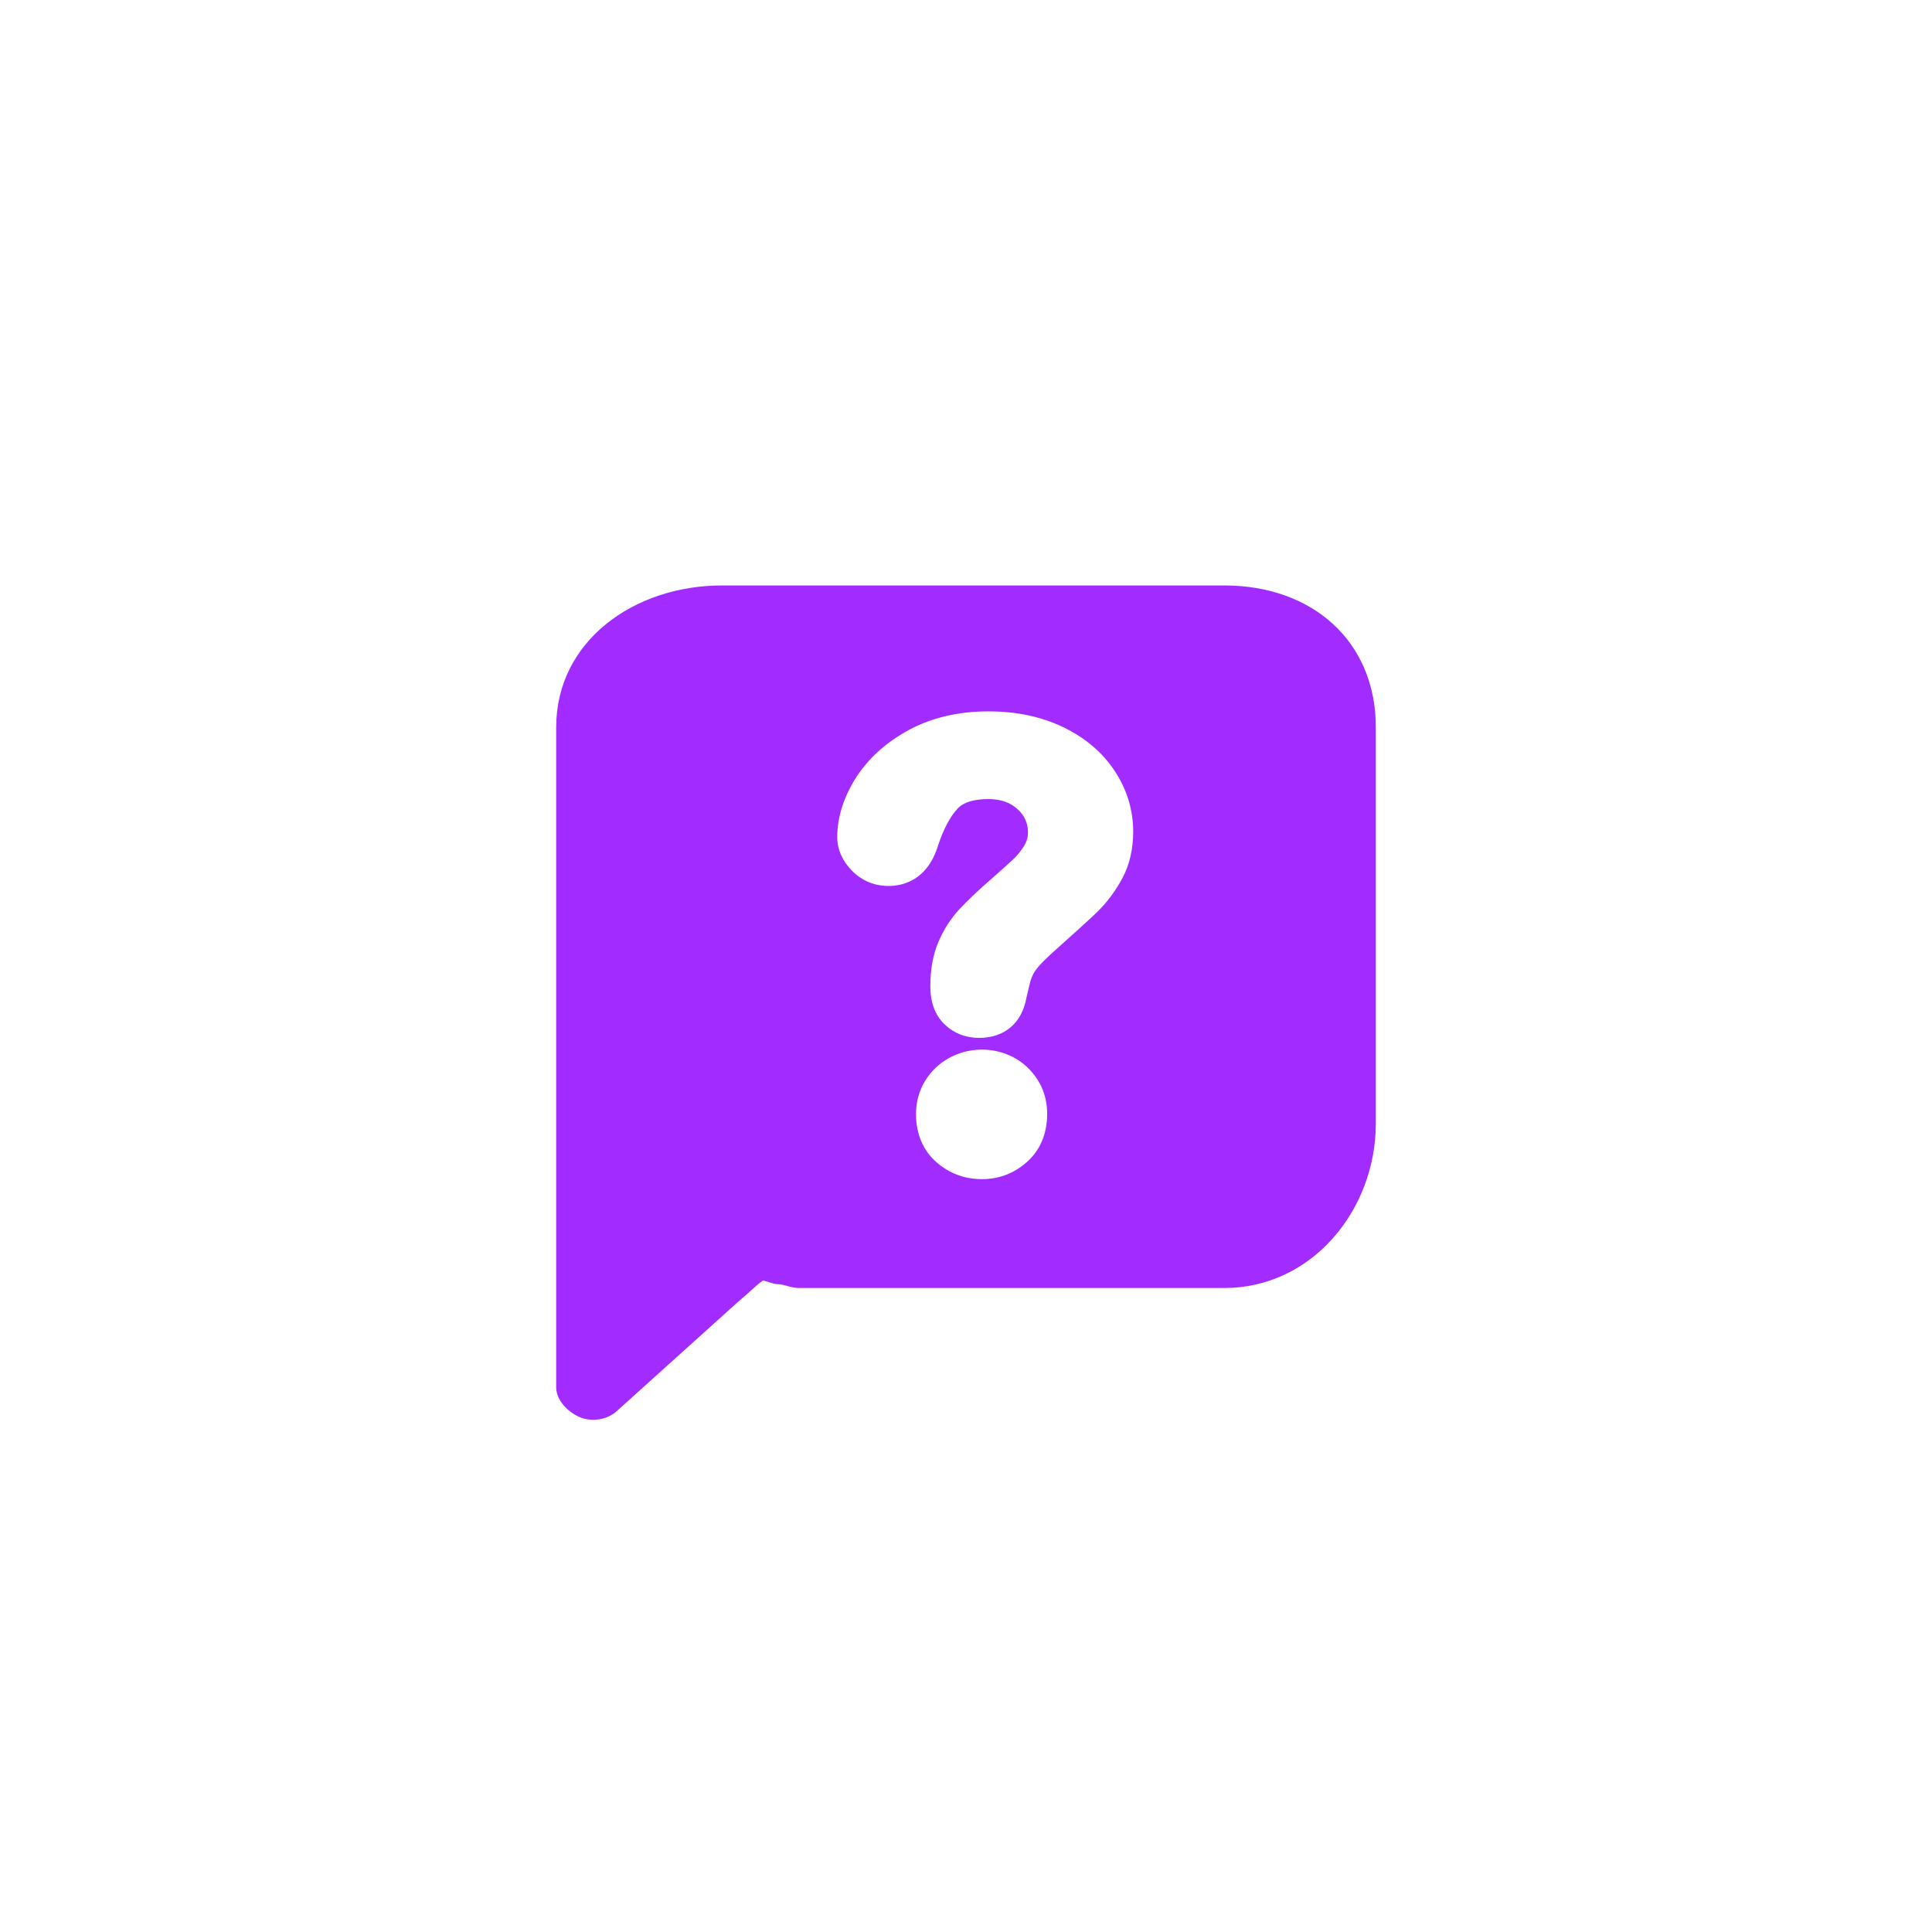 <?xml version="1.0" encoding="utf-8"?>
<!-- Generator: Adobe Illustrator 16.0.0, SVG Export Plug-In . SVG Version: 6.00 Build 0)  -->
<!DOCTYPE svg PUBLIC "-//W3C//DTD SVG 1.1//EN" "http://www.w3.org/Graphics/SVG/1.1/DTD/svg11.dtd">
<svg version="1.1" id="Layer_1" xmlns="http://www.w3.org/2000/svg" xmlns:xlink="http://www.w3.org/1999/xlink" x="0px" y="0px"
	 width="66px" height="66px" viewBox="0 0 66 66" enable-background="new 0 0 66 66" xml:space="preserve">
<g id="Help_Center_Button">
	<g>
		<path id="Speech_Bubble_Icon_8_" fill="#A22CFF" d="M41.824,20H24.662C21.677,20,19,21.885,19,24.85
			v8.511v2.226v11.801c0,0.442,0.388,0.84,0.793,1.019
			c0.407,0.178,0.941,0.102,1.27-0.196l4.134-3.724
			c0.109-0.097,0.22-0.185,0.306-0.265c0.222-0.203,0.458-0.412,0.553-0.472
			c0.089-0.011,0.325,0.116,0.528,0.12C26.78,43.873,27.016,44,27.3,44h14.524
			C44.811,44,47,41.342,47,38.377V24.85C47,21.885,44.811,20,41.824,20z M35.078,39.699
			c-0.438,0.386-0.951,0.582-1.531,0.582c-0.588,0-1.111-0.191-1.548-0.571
			c-0.461-0.398-0.707-0.97-0.707-1.65c0-0.606,0.228-1.149,0.659-1.571
			c0.873-0.842,2.318-0.846,3.176,0.002c0.429,0.428,0.646,0.956,0.646,1.569
			C35.771,38.731,35.533,39.296,35.078,39.699z M38.333,30.017
			c-0.233,0.432-0.517,0.808-0.837,1.123c-0.291,0.282-0.811,0.753-1.556,1.417
			c-0.178,0.162-0.329,0.311-0.442,0.438c-0.111,0.128-0.168,0.218-0.197,0.272
			c-0.039,0.077-0.074,0.163-0.098,0.242c-0.031,0.111-0.077,0.307-0.141,0.584
			c-0.156,0.859-0.748,1.363-1.616,1.363c-0.453,0-0.86-0.158-1.174-0.459
			c-0.327-0.311-0.491-0.749-0.491-1.305c0-0.568,0.092-1.079,0.275-1.512
			c0.182-0.428,0.427-0.806,0.724-1.127c0.287-0.305,0.652-0.65,1.088-1.029
			c0.371-0.326,0.641-0.568,0.807-0.73c0.134-0.137,0.244-0.284,0.339-0.447
			c0.067-0.124,0.103-0.256,0.103-0.404c0-0.322-0.113-0.576-0.355-0.8
			c-0.252-0.231-0.58-0.345-1-0.345c-0.496,0-0.849,0.109-1.045,0.32
			c-0.256,0.271-0.481,0.693-0.669,1.257c-0.367,1.209-1.218,1.391-1.693,1.391
			c-0.483,0-0.914-0.179-1.251-0.521c-0.33-0.335-0.503-0.731-0.503-1.151
			c0-0.668,0.212-1.346,0.633-2.017c0.42-0.659,1.026-1.212,1.806-1.636
			c0.784-0.424,1.7-0.64,2.724-0.64c0.948,0,1.802,0.179,2.544,0.533
			c0.757,0.363,1.352,0.867,1.767,1.497c0.423,0.637,0.637,1.342,0.637,2.092
			C38.709,29.02,38.583,29.557,38.333,30.017z"/>
	</g>
</g>
</svg>
